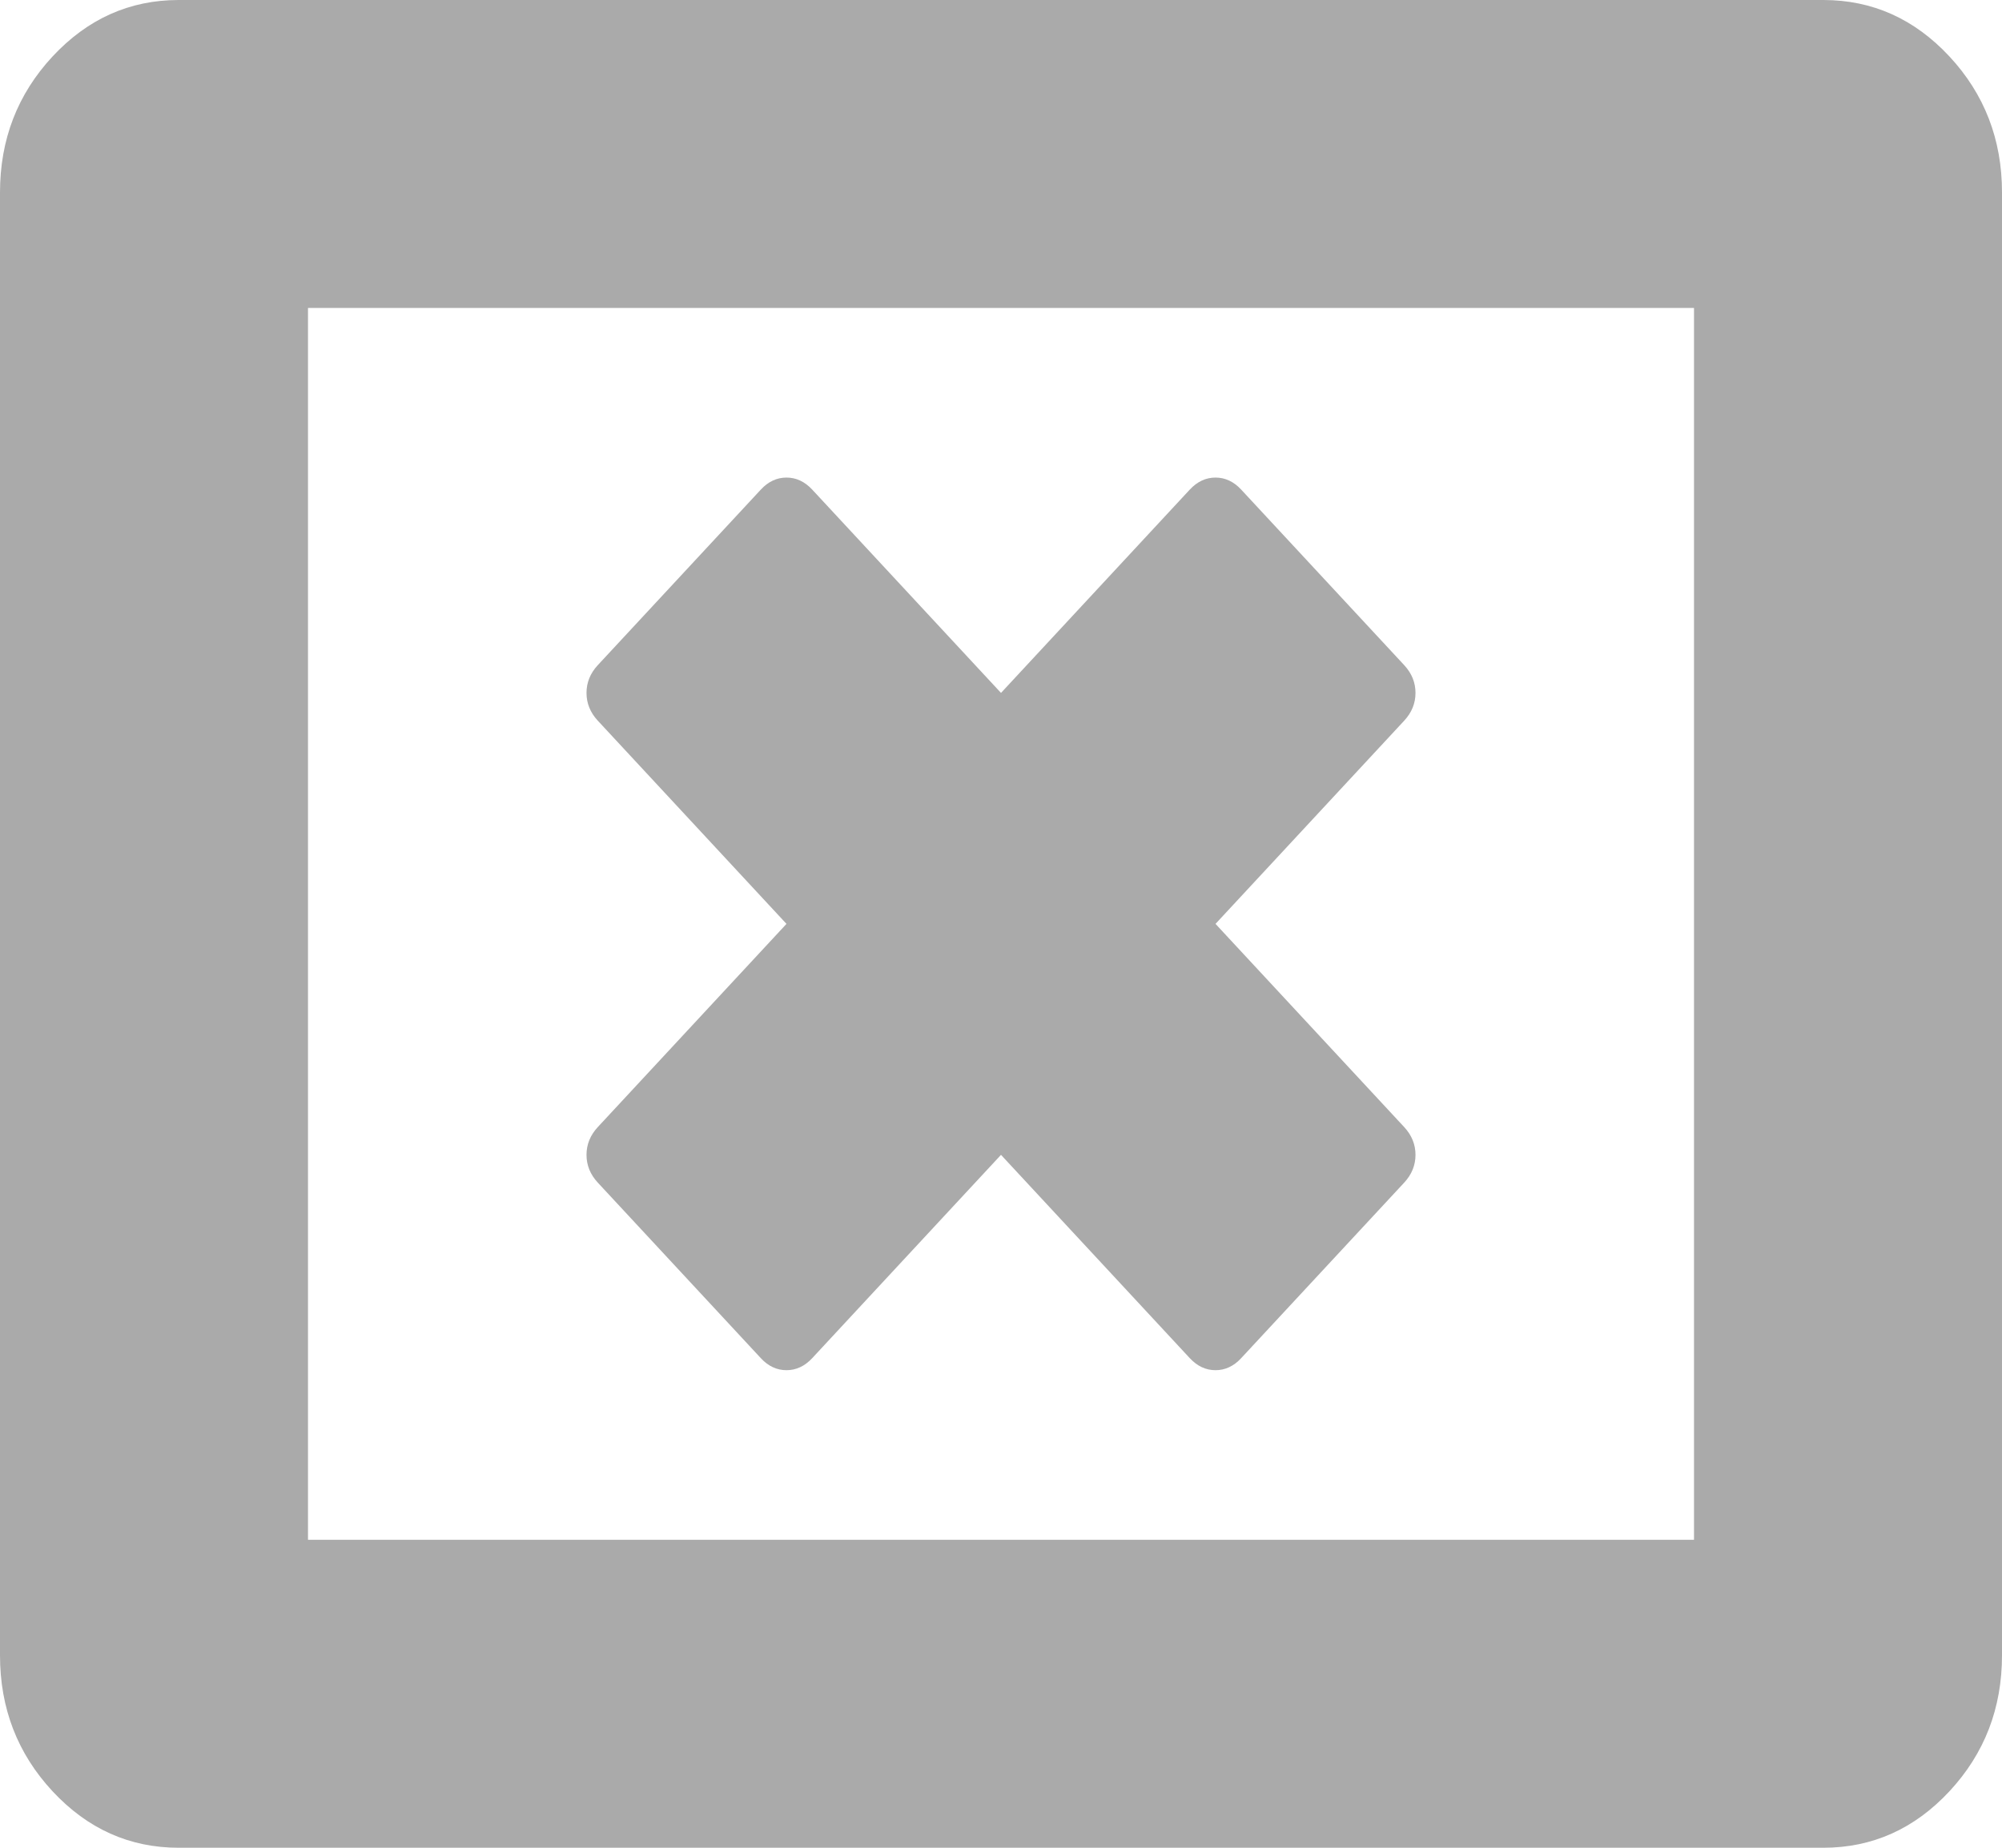 ﻿<?xml version="1.0" encoding="utf-8"?>
<svg version="1.1" xmlns:xlink="http://www.w3.org/1999/xlink" width="26px" height="24px" xmlns="http://www.w3.org/2000/svg">
  <g transform="matrix(1 0 0 1 -1127 -11 )">
    <path d="M 18.383 15  C 18.383 15.135  18.334 15.255  18.238 15.359  L 16.119 17.641  C 16.023 17.745  15.911 17.797  15.786 17.797  C 15.66 17.797  15.549 17.745  15.452 17.641  L 13 15  L 10.548 17.641  C 10.451 17.745  10.34 17.797  10.214 17.797  C 10.089 17.797  9.977 17.745  9.881 17.641  L 7.762 15.359  C 7.666 15.255  7.617 15.135  7.617 15  C 7.617 14.865  7.666 14.745  7.762 14.641  L 10.214 12  L 7.762 9.359  C 7.666 9.255  7.617 9.135  7.617 9  C 7.617 8.865  7.666 8.745  7.762 8.641  L 9.881 6.359  C 9.977 6.255  10.089 6.203  10.214 6.203  C 10.34 6.203  10.451 6.255  10.548 6.359  L 13 9  L 15.452 6.359  C 15.549 6.255  15.66 6.203  15.786 6.203  C 15.911 6.203  16.023 6.255  16.119 6.359  L 18.238 8.641  C 18.334 8.745  18.383 8.865  18.383 9  C 18.383 9.135  18.334 9.255  18.238 9.359  L 15.786 12  L 18.238 14.641  C 18.334 14.745  18.383 14.865  18.383 15  Z M 4 4  L 4 20  L 22 20  L 22 4  L 4 4  Z M 25.318 0.734  C 25.773 1.224  26 1.813  26 2.5  L 26 21.5  C 26 22.188  25.773 22.776  25.318 23.266  C 24.863 23.755  24.317 24  23.679 24  L 2.321 24  C 1.683 24  1.137 23.755  0.682 23.266  C 0.227 22.776  0 22.188  0 21.5  L 0 2.5  C 0 1.813  0.227 1.224  0.682 0.734  C 1.137 0.245  1.683 0  2.321 0  L 23.679 0  C 24.317 0  24.863 0.245  25.318 0.734  Z " fill-rule="nonzero" fill="#aaaaaa" stroke="none" transform="matrix(1 0 0 1 1127 11 )" />
  </g>
</svg>